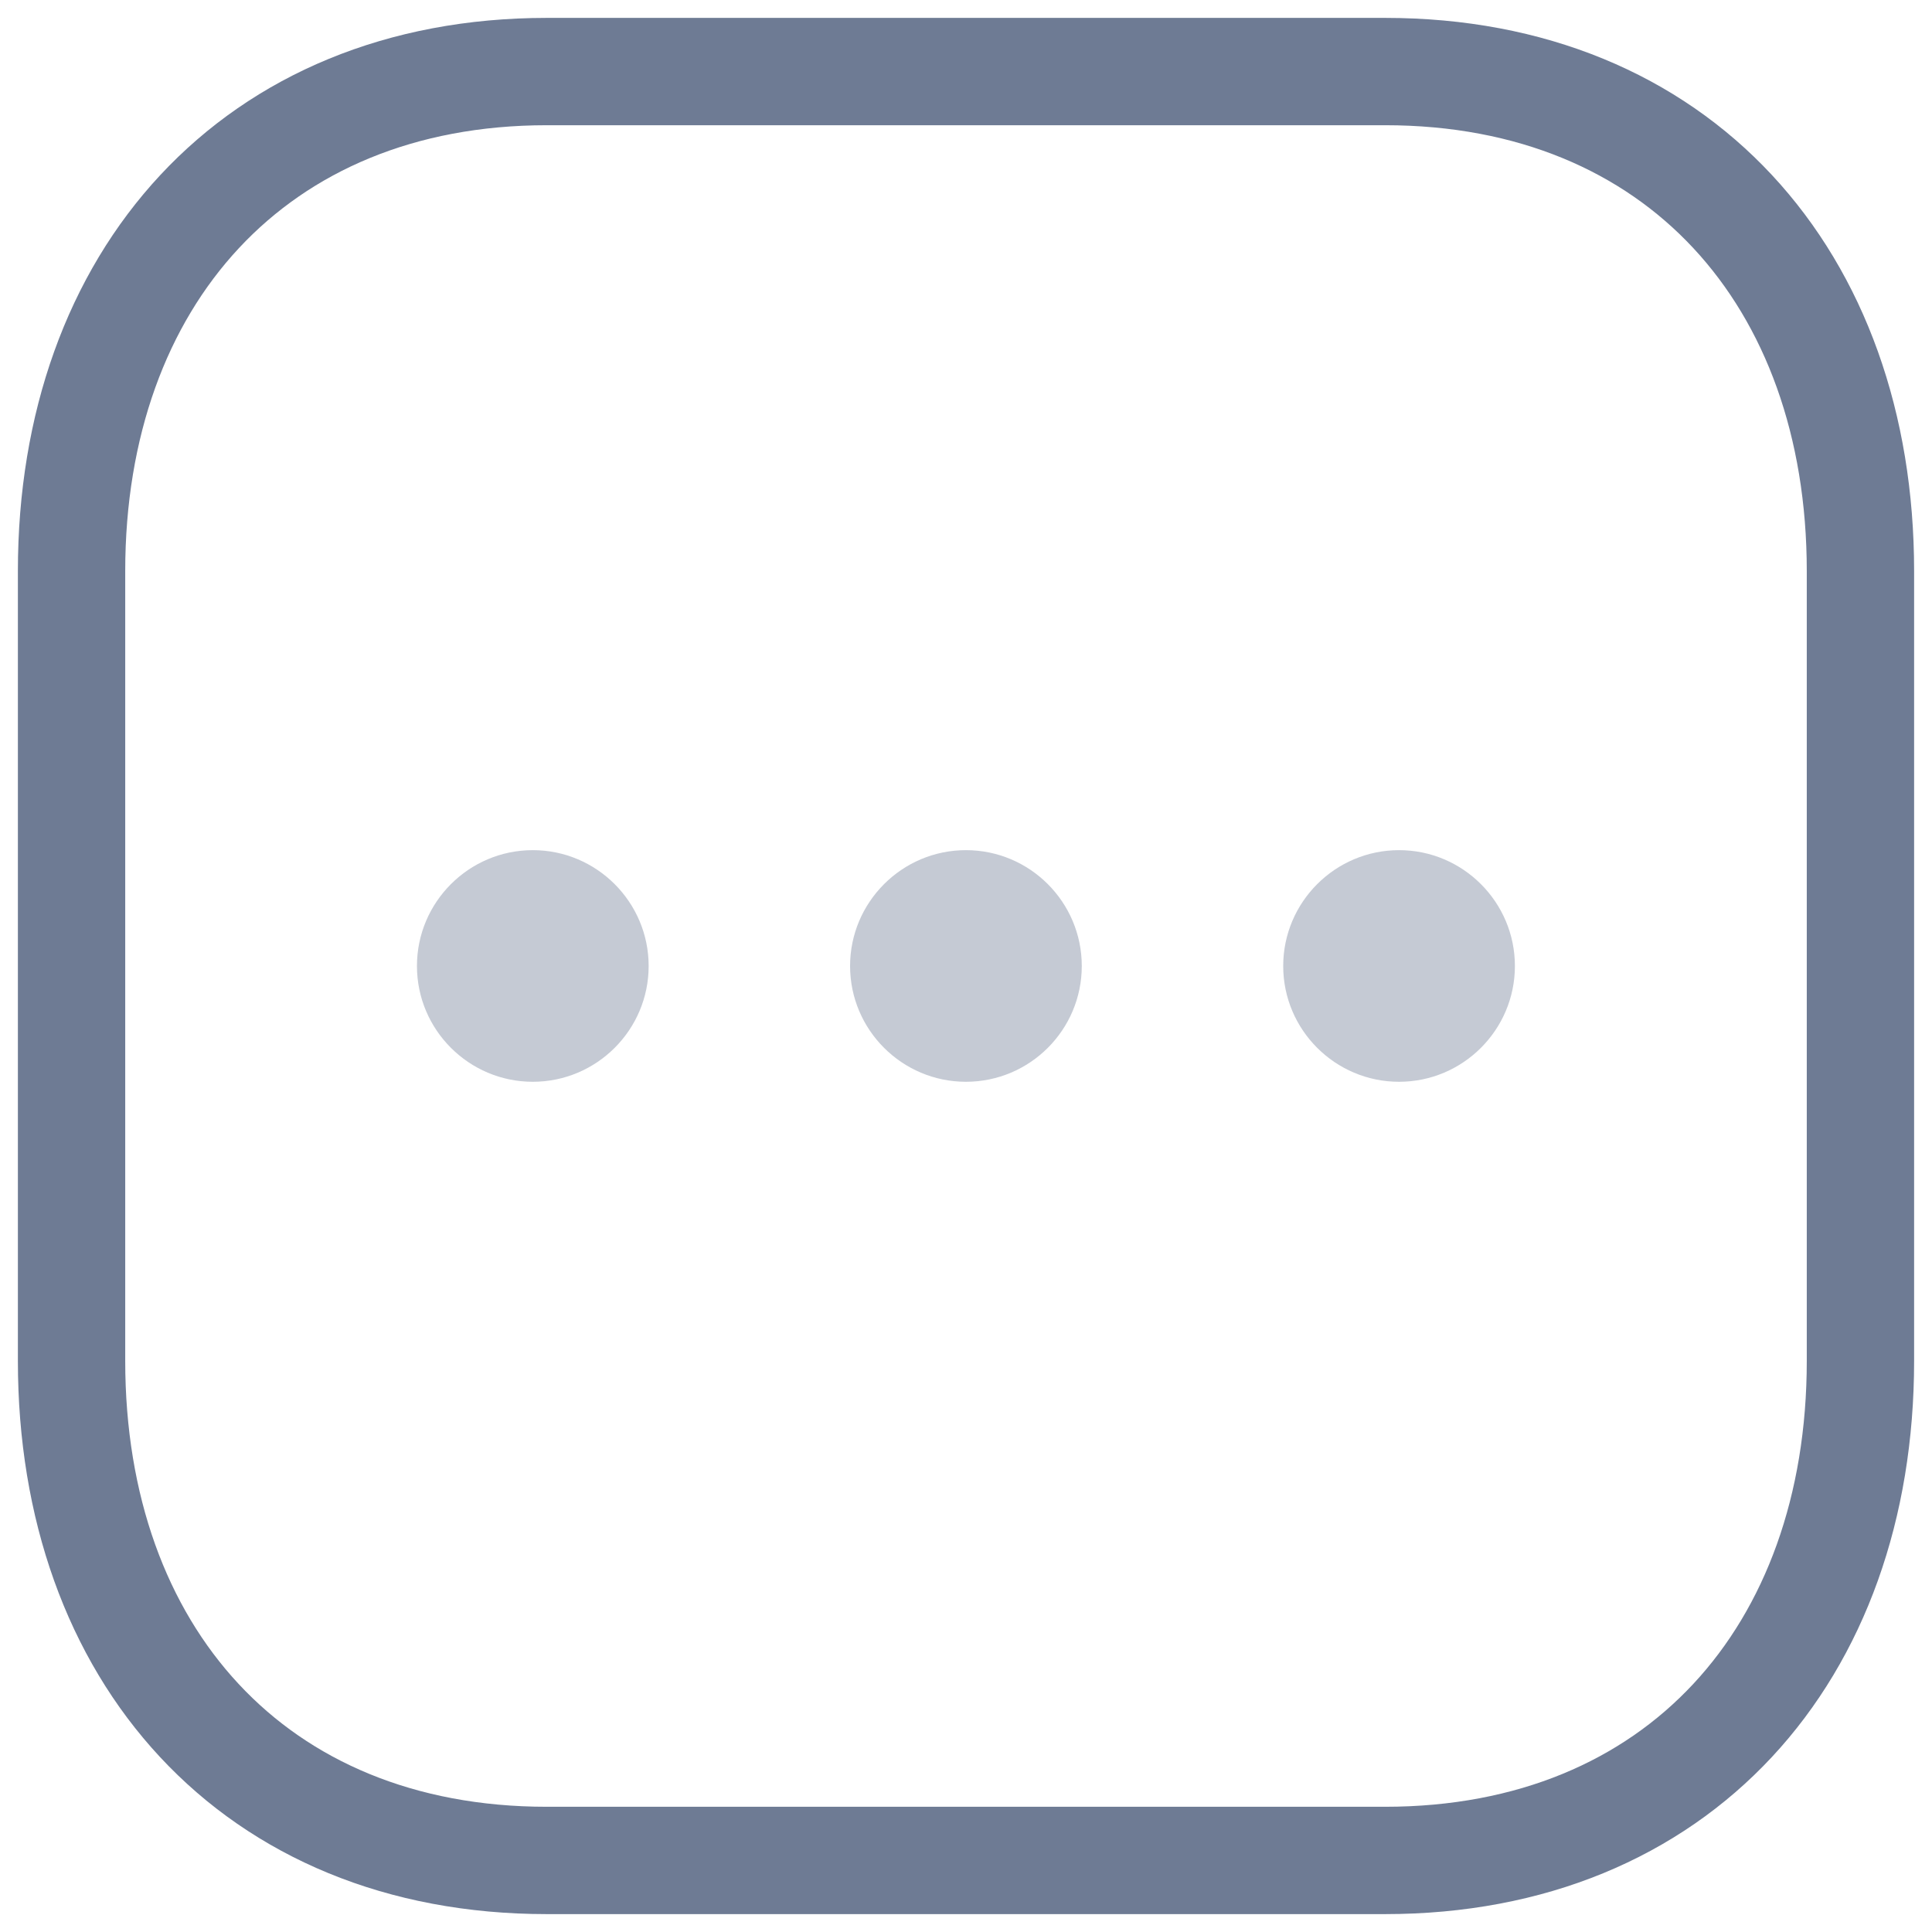 <svg width="27" height="27" viewBox="0 0 27 27" fill="none" xmlns="http://www.w3.org/2000/svg">
<path fill-rule="evenodd" clip-rule="evenodd" d="M19.357 1H7.642C3.559 1 1 3.891 1 7.981V19.019C1 23.11 3.546 26 7.642 26H19.355C23.451 26 26 23.11 26 19.019V7.981C26 3.891 23.451 1 19.357 1Z" stroke="#6E7B94" stroke-width="1.5" stroke-linecap="round" stroke-linejoin="round"/>
<path opacity="0.4" d="M7.446 15.118C6.553 15.118 5.827 14.392 5.827 13.5C5.827 12.608 6.553 11.881 7.446 11.881C8.339 11.881 9.065 12.608 9.065 13.5C9.065 14.392 8.339 15.118 7.446 15.118Z" fill="#6E7B94"/>
<path opacity="0.4" d="M13.499 15.118C12.606 15.118 11.88 14.392 11.88 13.5C11.88 12.608 12.606 11.881 13.499 11.881C14.393 11.881 15.118 12.608 15.118 13.5C15.118 14.392 14.393 15.118 13.499 15.118Z" fill="#6E7B94"/>
<path opacity="0.4" d="M19.552 15.118C18.659 15.118 17.933 14.392 17.933 13.5C17.933 12.608 18.659 11.881 19.552 11.881C20.445 11.881 21.171 12.608 21.171 13.5C21.171 14.392 20.445 15.118 19.552 15.118Z" fill="#6E7B94"/>
</svg>
